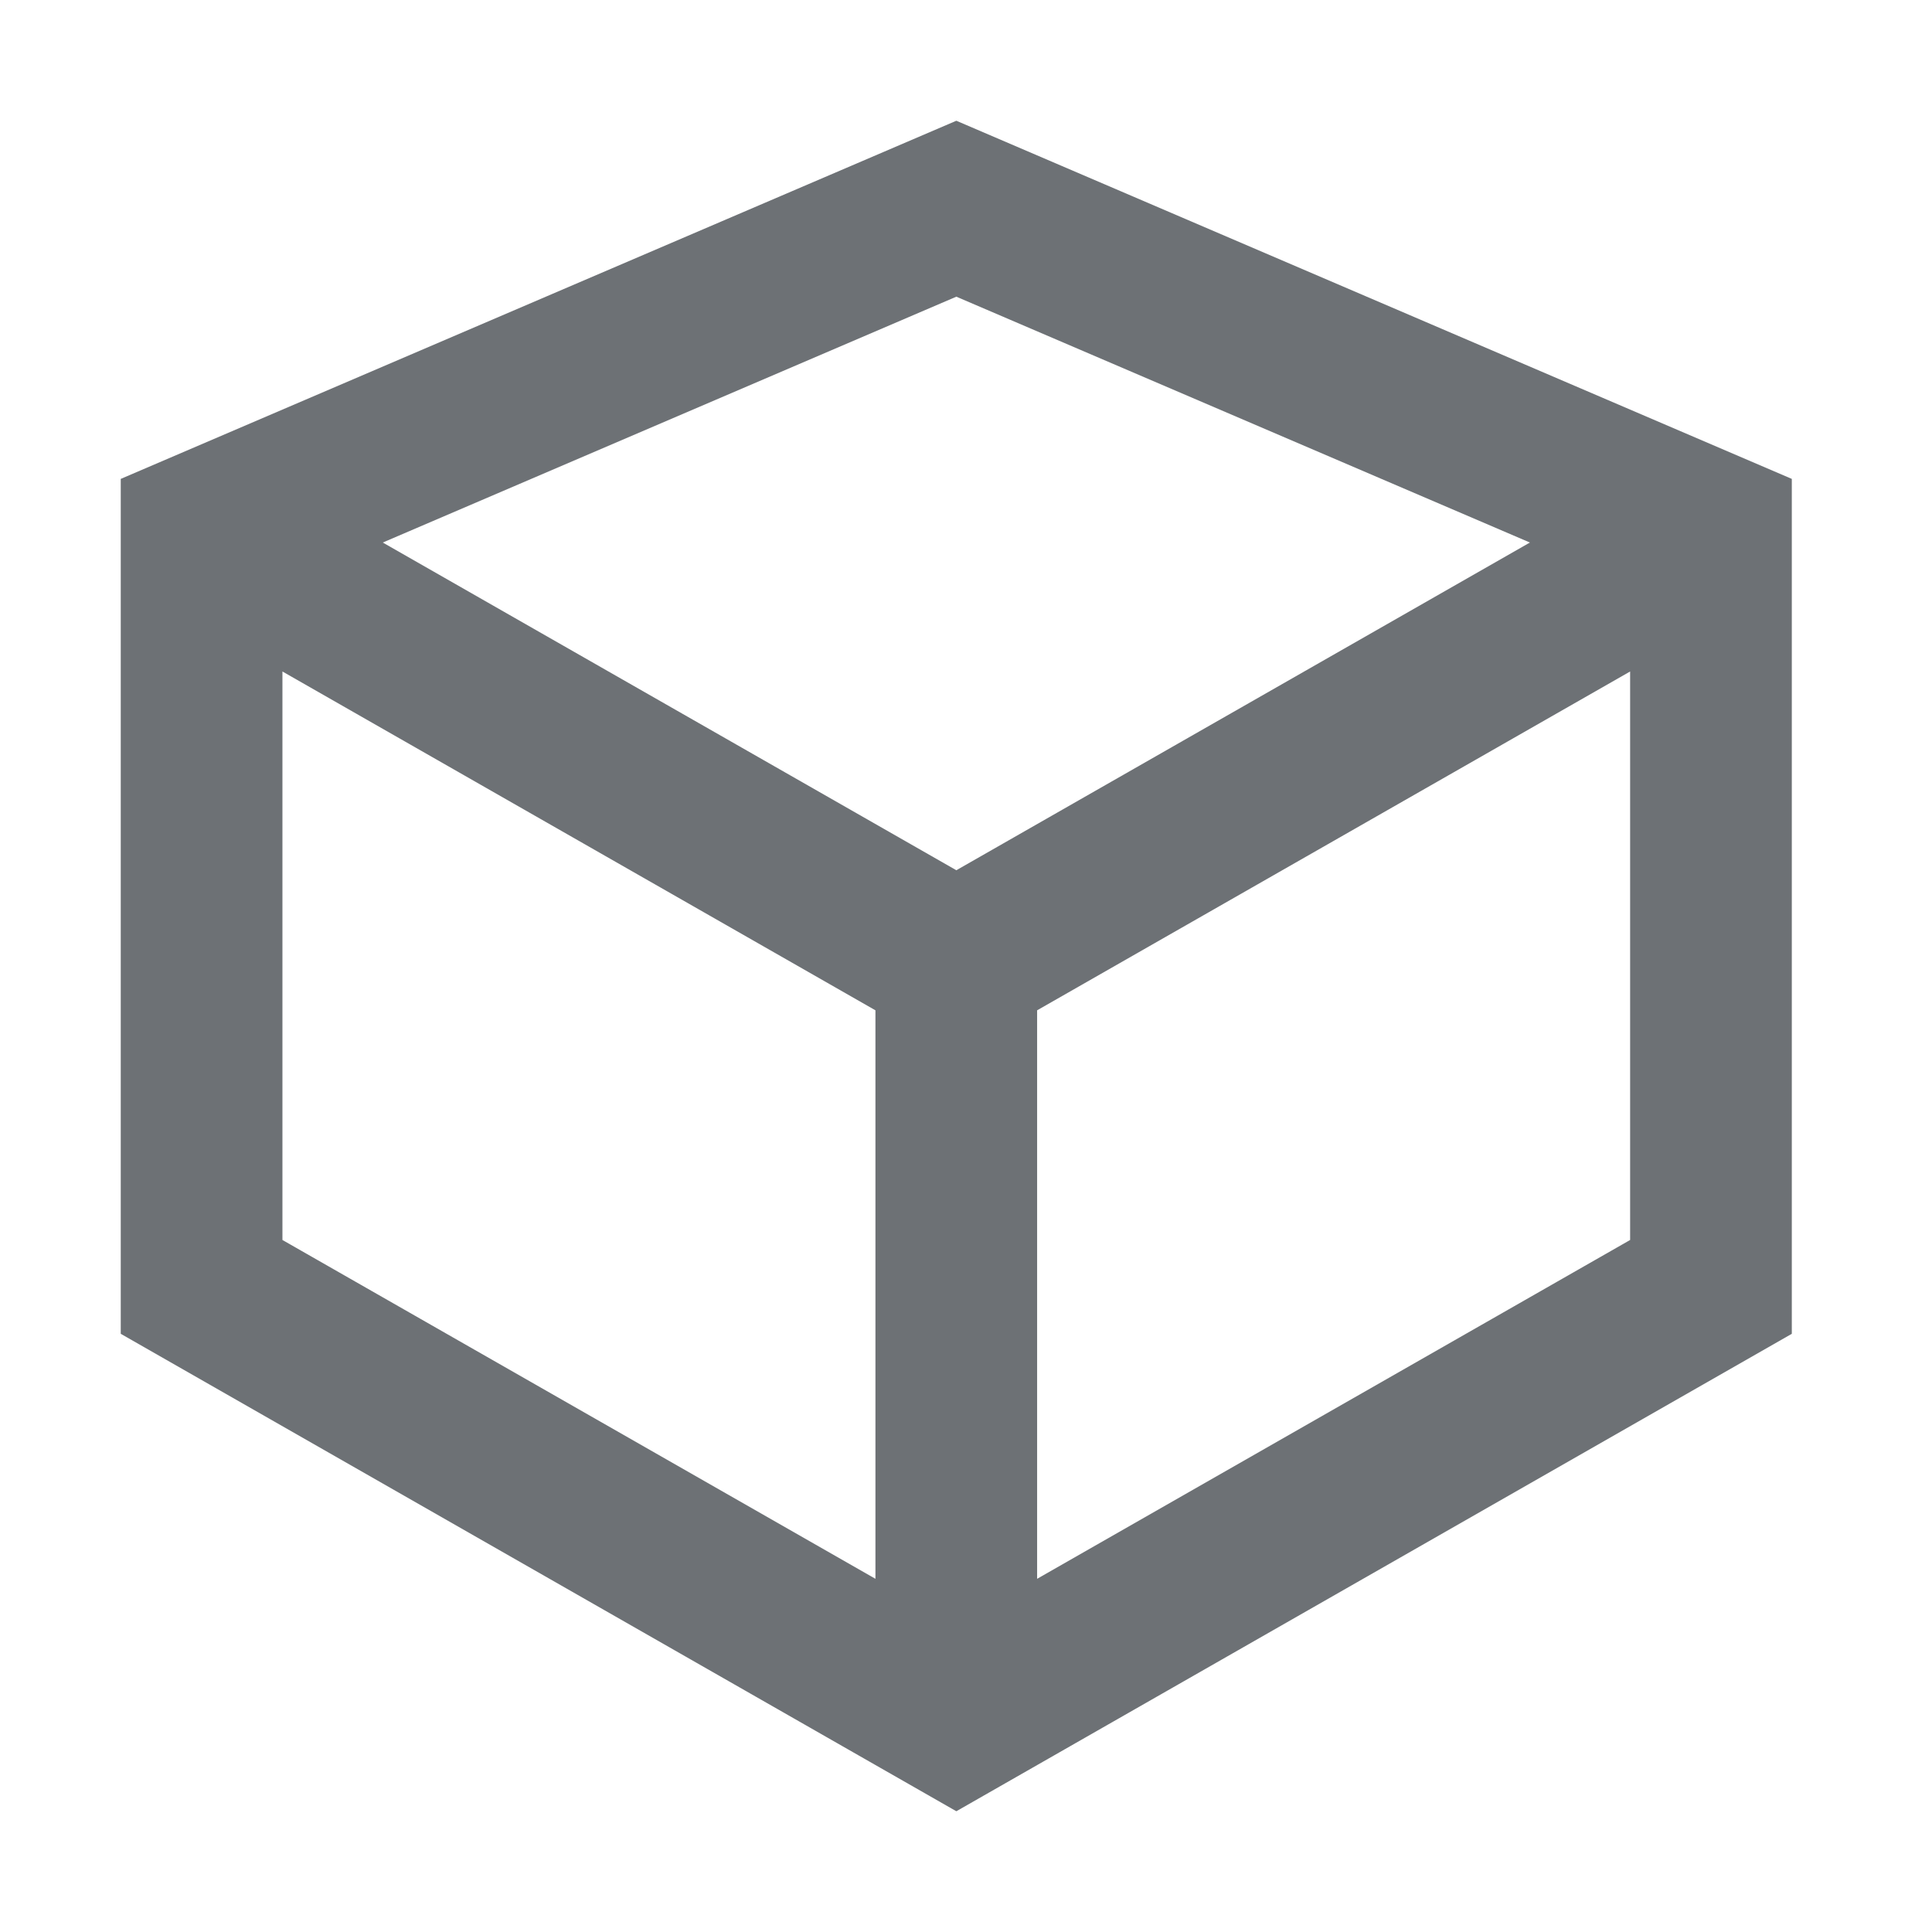 <svg width="16" height="16" viewBox="0 0 16 16" fill="none" xmlns="http://www.w3.org/2000/svg">
<path fill-rule="evenodd" clip-rule="evenodd" d="M7.92 1L14.839 3.966V11.046L7.92 15L1 11.046V3.966L7.92 1ZM2.339 10.269V5.561L7.25 8.367V13.075L2.339 10.269ZM8.589 13.075L13.5 10.269V5.561L8.589 8.367V13.075ZM7.92 2.457L12.67 4.493L7.92 7.207L3.17 4.493L7.92 2.457Z" fill="#6D7175"/>
</svg>
